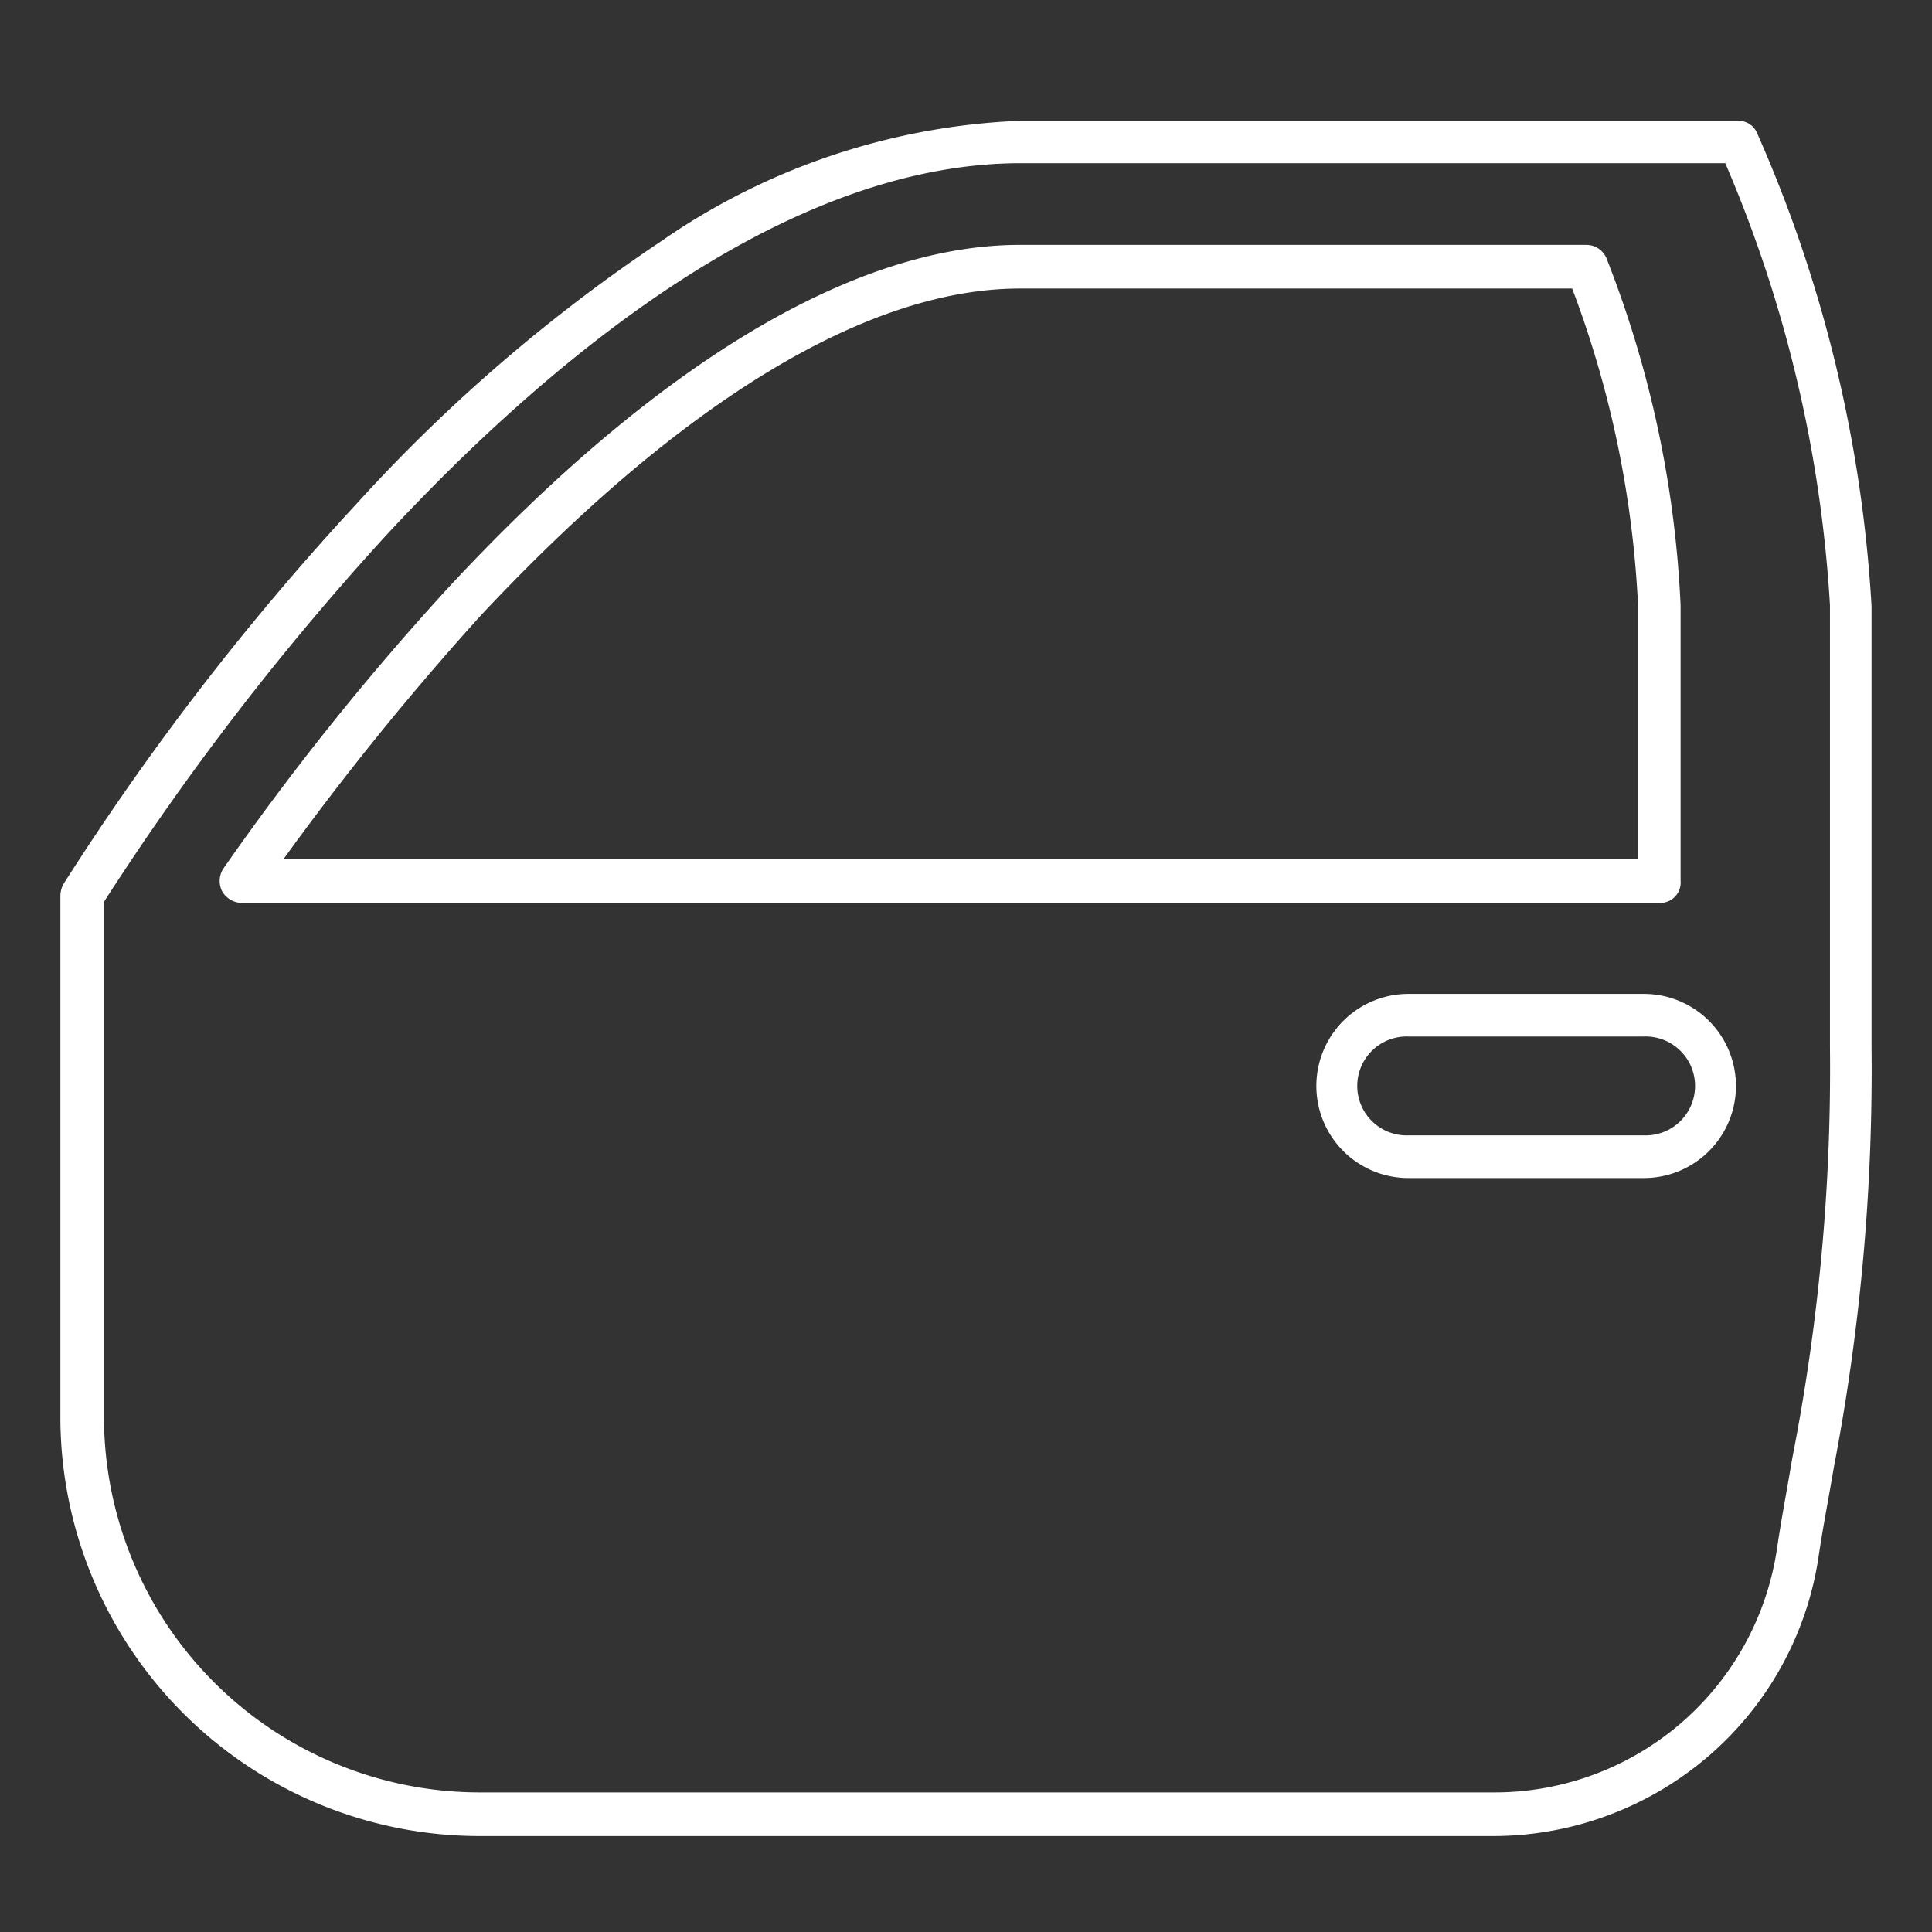 <svg xmlns="http://www.w3.org/2000/svg" width="32" height="32" viewBox="0 0 32 32">
  <rect x="0" y="0" width="32" height="32" fill="#333333" stroke="none"/>
  <g id="part" transform="translate(-71 -116)">
    <g id="mirror" transform="translate(18 -68)">
      <rect id="Icon_Add_background" data-name="Icon/Add background" width="32" height="32" transform="translate(53 184)" fill="none"/>
    </g>
    <g id="Group_96" data-name="Group 96" transform="translate(72 118)">
      <path id="Path_608" data-name="Path 608" d="M183.64,602.111H166.834a6.946,6.946,0,0,1-6.934-6.934v-8.636a.427.427,0,0,1,.048-.193,43.936,43.936,0,0,1,4.847-6.292,27.289,27.289,0,0,1,5.04-4.35,11.221,11.221,0,0,1,5.971-2.006h11.878a.335.335,0,0,1,.321.209,22.55,22.55,0,0,1,1.894,7.833v7.319a34.928,34.928,0,0,1-.626,6.95c-.08.482-.177.963-.257,1.509a5.409,5.409,0,0,1-1.846,3.291A5.479,5.479,0,0,1,183.64,602.111Zm-23.018-15.474v8.539a6.227,6.227,0,0,0,6.212,6.212H183.64a4.73,4.73,0,0,0,4.687-4c.08-.546.177-1.043.257-1.525a33.475,33.475,0,0,0,.626-6.822v-7.319a21.772,21.772,0,0,0-1.734-7.319H175.807c-3.965,0-7.881,3.339-10.482,6.132A45.1,45.1,0,0,0,160.622,586.637Z" transform="translate(-159.9 -573.7)" fill="#fff"/>
      <path id="Path_612" data-name="Path 612" d="M200.206,597.4h-23.5a.385.385,0,0,1-.321-.193.379.379,0,0,1,.016-.369,44.794,44.794,0,0,1,3.756-4.687c3.435-3.692,6.709-5.65,9.438-5.65h9.39a.362.362,0,0,1,.337.241,17.883,17.883,0,0,1,1.22,5.73v4.559A.338.338,0,0,1,200.206,597.4Zm-22.809-.722h22.44v-4.205a17.106,17.106,0,0,0-1.091-5.249H189.6c-2.536,0-5.618,1.878-8.925,5.409A47.292,47.292,0,0,0,177.4,596.677Z" transform="translate(-173.706 -584.445)" fill="#fff"/>
      <path id="Path_615" data-name="Path 615" d="M294.925,666.85h-3.9a1.525,1.525,0,1,1,0-3.05h3.9a1.525,1.525,0,1,1,0,3.05Zm-3.9-2.344a.819.819,0,1,0,0,1.637h3.9a.819.819,0,1,0,0-1.637Z" transform="translate(-268.697 -649.338)" fill="#fff"/>
    </g>
  </g>
</svg>
